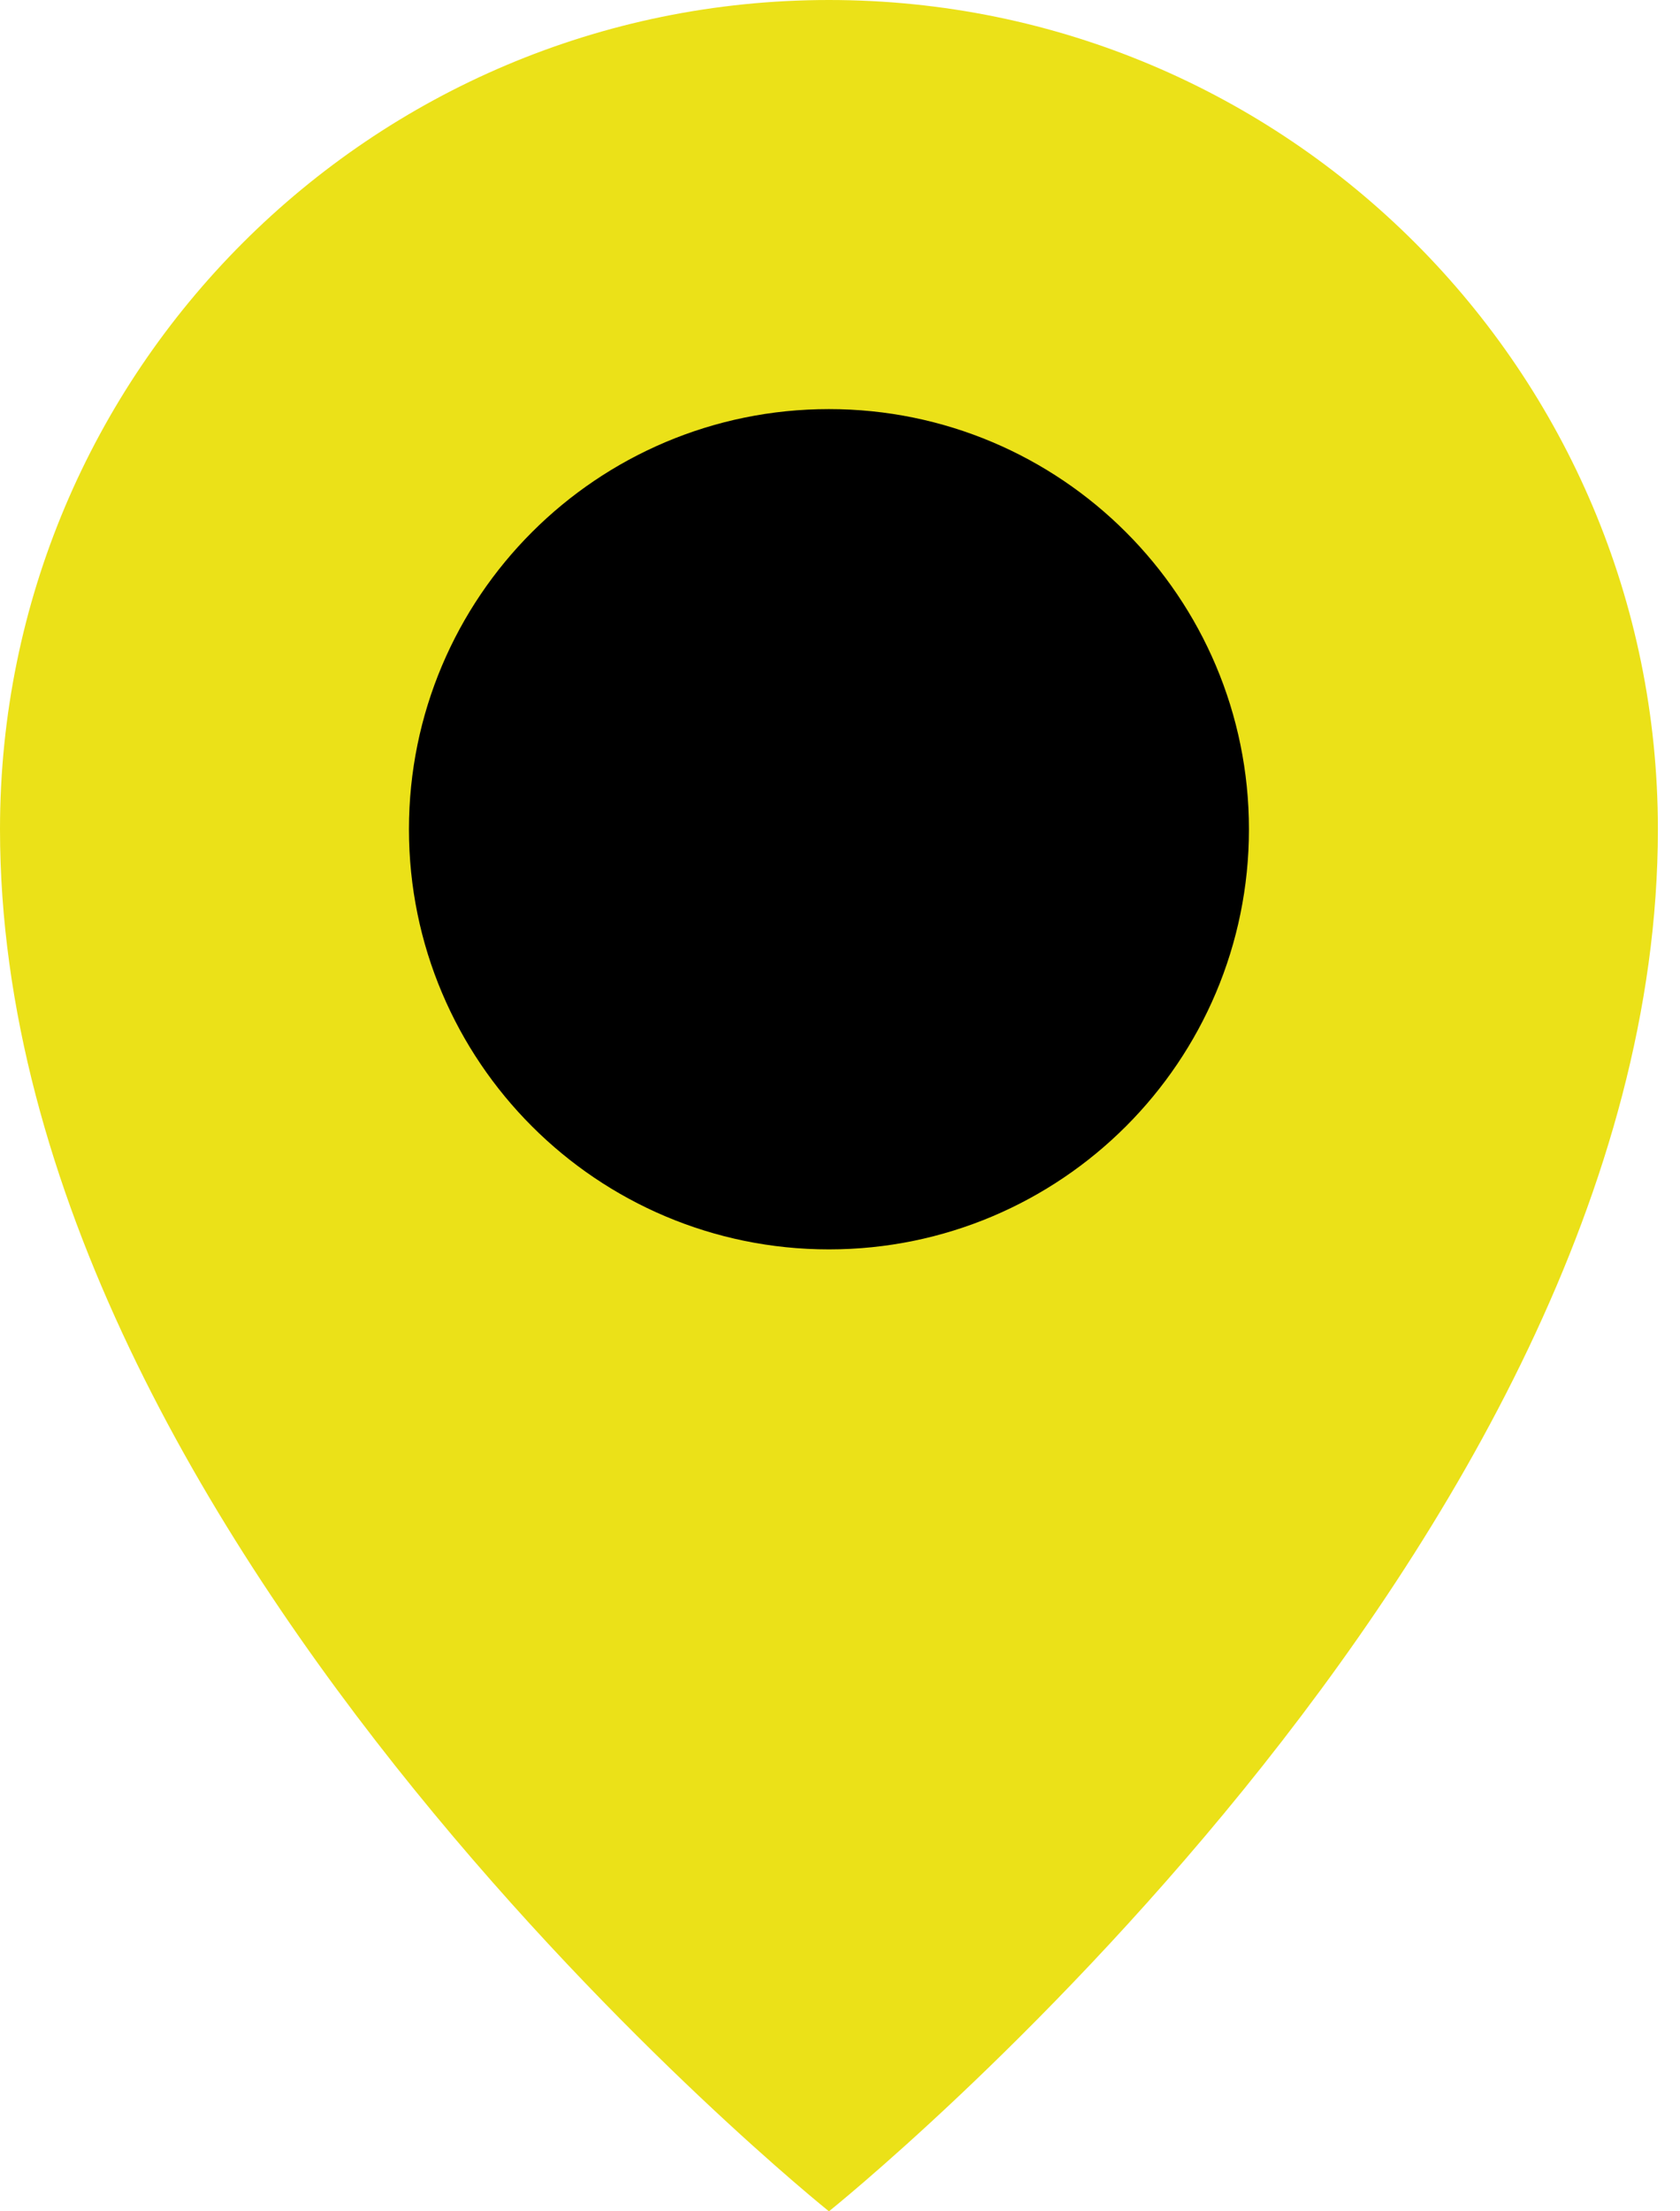 <svg width="19" height="25" viewBox="0 0 19 25" fill="none" xmlns="http://www.w3.org/2000/svg">
<path d="M9.375 25C9.375 25 18.75 17.5 18.75 9.375C18.75 4.197 14.553 0 9.375 0C4.197 0 0 4.197 0 9.375C0 17.5 9.375 25 9.375 25Z" fill="#EBE118"/>
<path d="M9.375 13.125C11.446 13.125 13.125 11.446 13.125 9.375C13.125 7.304 11.446 5.625 9.375 5.625C7.304 5.625 5.625 7.304 5.625 9.375C5.625 11.446 7.304 13.125 9.375 13.125Z" fill="black" stroke="black" stroke-width="2" stroke-linejoin="round"/>
</svg>
